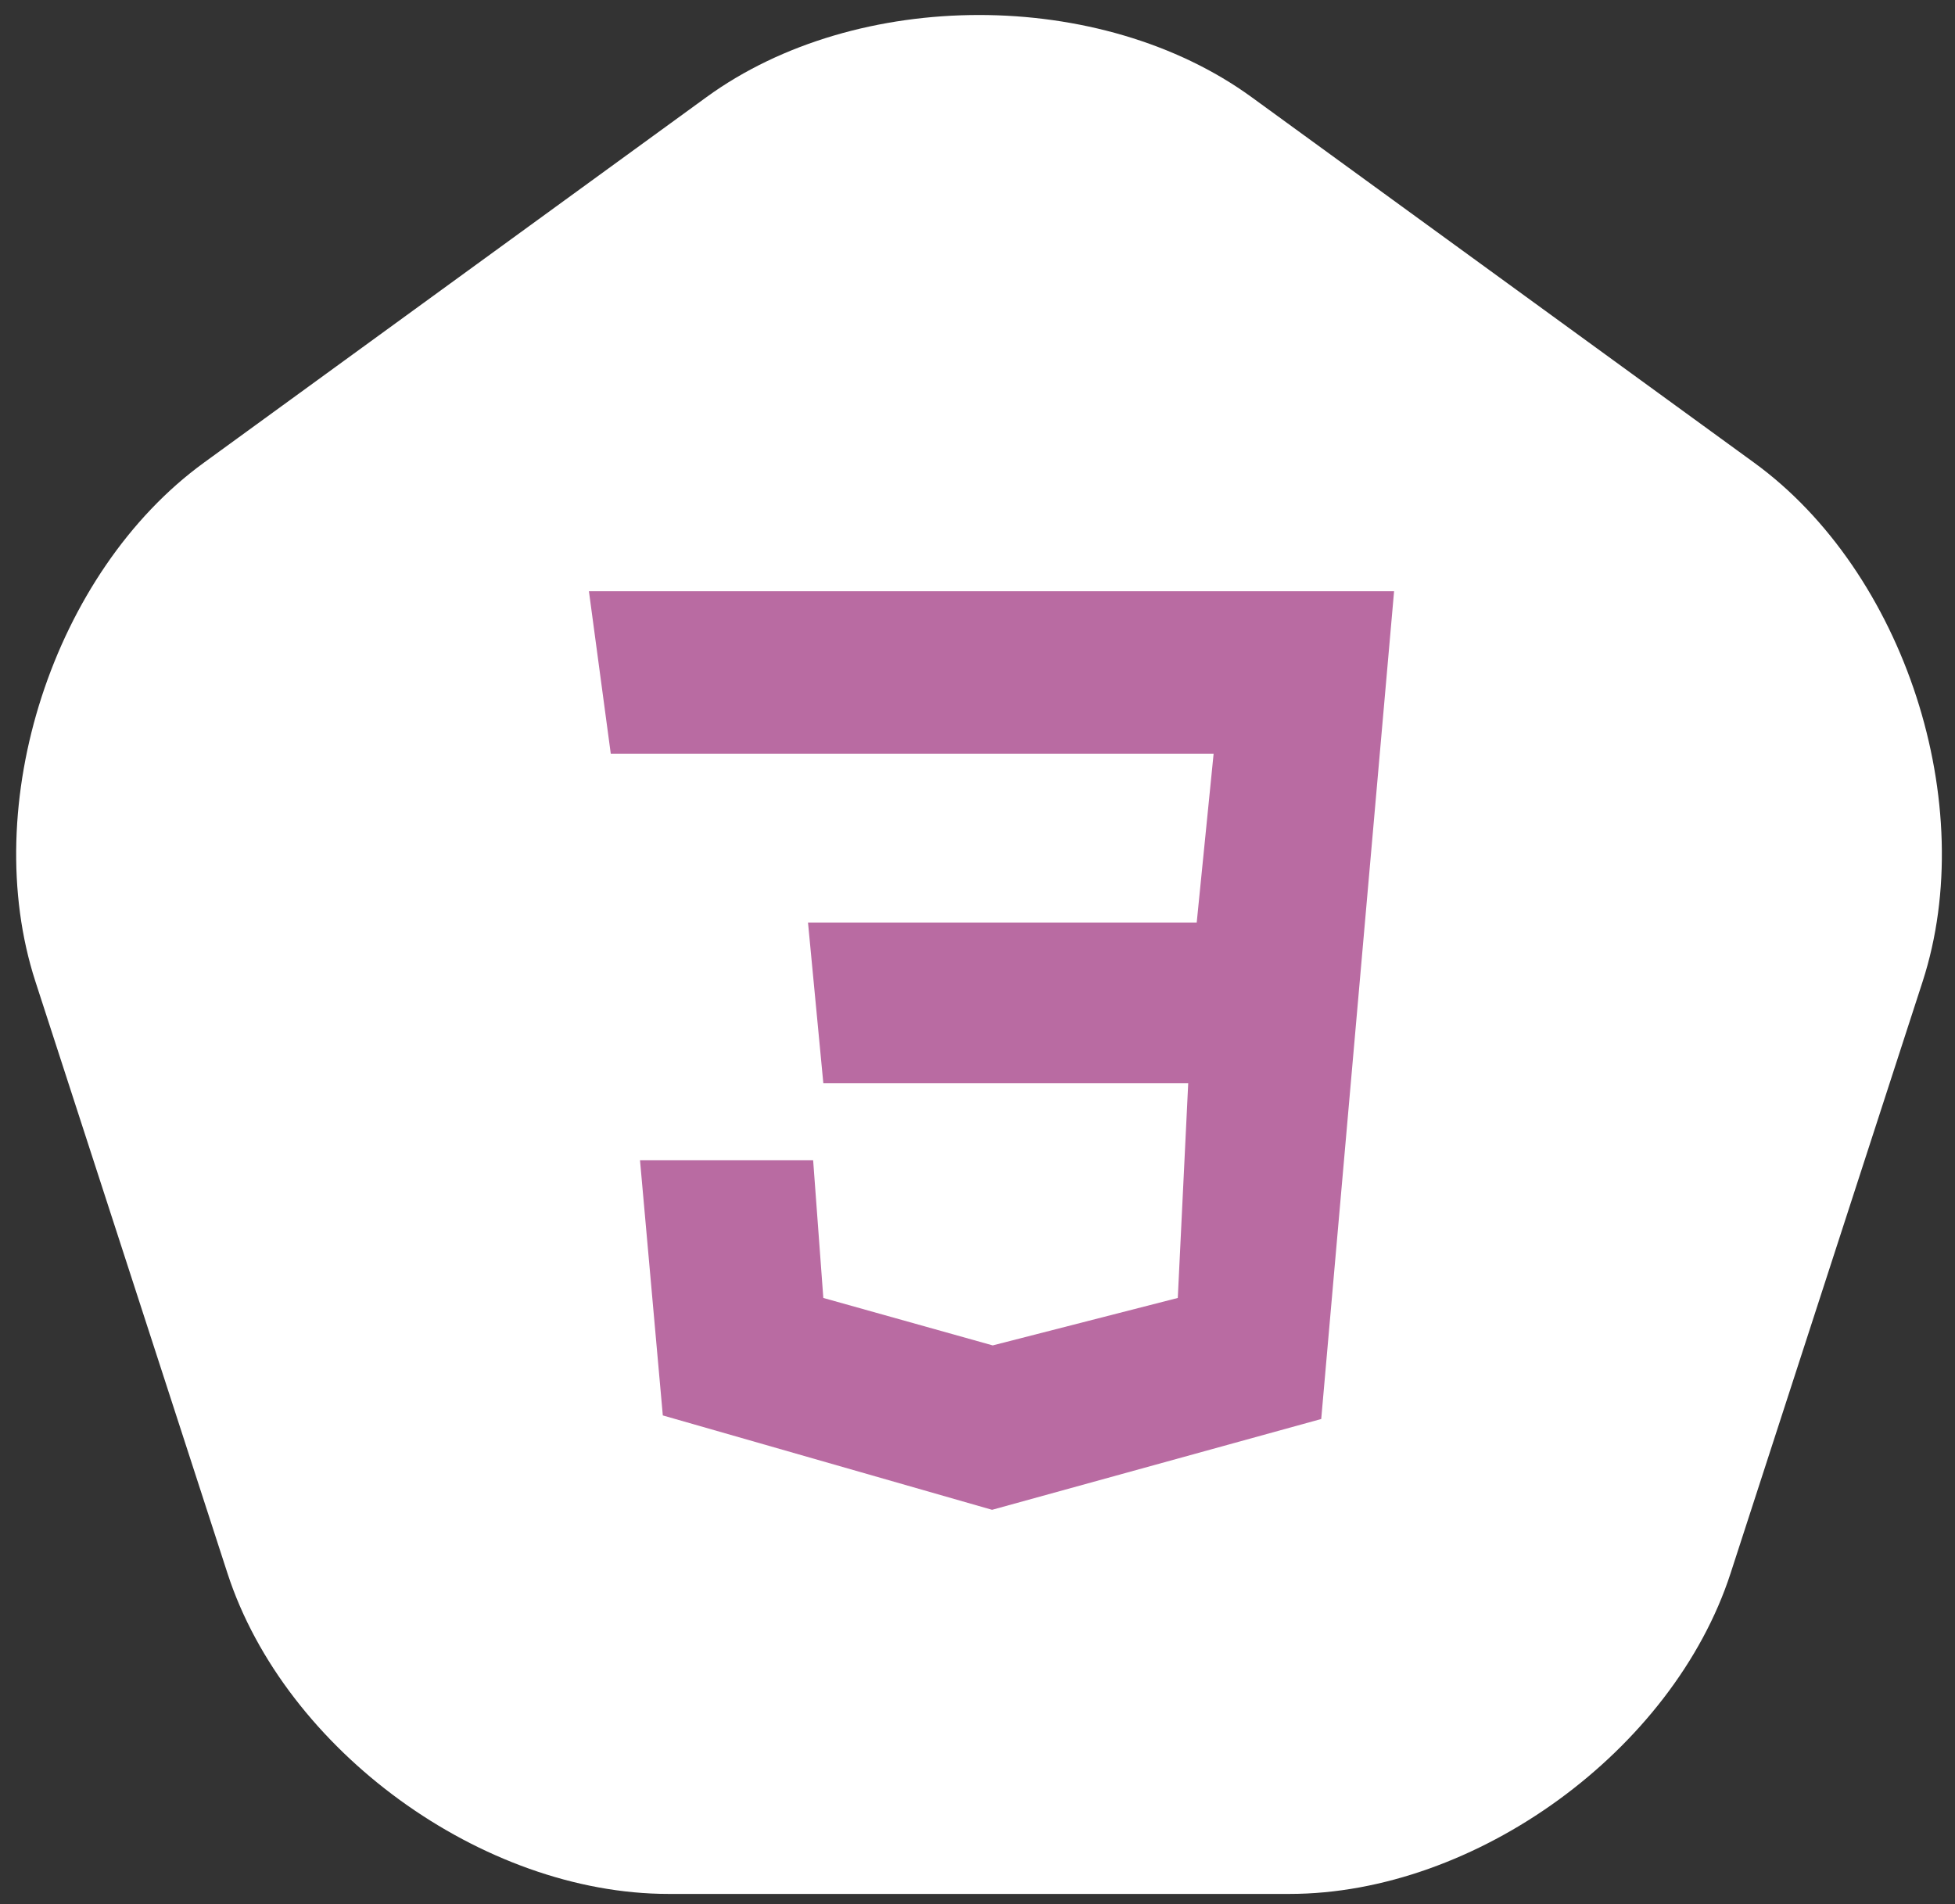 <?xml version="1.0" encoding="UTF-8" standalone="no"?>
<svg viewBox="0 0 116 113" version="1.1" xmlns="http://www.w3.org/2000/svg" xmlns:xlink="http://www.w3.org/1999/xlink">
    <rect x="0" y="0" width="116" height="113" fill="#333333" stroke="none"/>
    <defs>
        <path d="M41.192,5.763 C50.123,-0.734 64.6,-0.735 73.533,5.763 L103.355,27.457 C112.286,33.953 116.761,47.738 113.349,58.252 L101.958,93.353 C98.547,103.865 86.836,112.386 75.781,112.386 L38.944,112.386 C27.898,112.386 16.179,103.867 12.767,93.353 L1.376,58.252 C-2.036,47.741 2.436,33.955 11.369,27.457 L41.192,5.763 Z" id="path-1" fill='white'></path>
    </defs>
    <g stroke="none" stroke-width="1" fill="none" fill-rule="evenodd">
        <g id="AB-mobile" transform="translate(-2557, -569)">
            <g id="screen-3" transform="translate(2046, 143)">
                <g id="Group" transform="translate(-698, 100)">
                    <g id="tech-list" transform="translate(779, 326)">
                        <g id="css-tech" transform="translate(430.728, 0)">
                            <mask id="mask-2" fill="white">
                                <use xlink:href="#path-1"></use>
                            </mask>
                            <use id="tech-mask" fill="#4F484F" xlink:href="#path-1"></use>
                            <path d="M34.216,35.085 L81.99,35.085 L77.667,84.204 L58.137,89.593 L38.6,83.992 L37.247,68.852 L47.52,68.852 L48.124,77.021 L58.175,79.837 L69.156,77.021 L69.775,64.276 L48.124,64.276 L47.215,54.744 L70.279,54.744 L71.282,44.724 L35.512,44.724 L34.216,35.085 Z" id="css-tech-icon" fill="#B96BA2" mask="url(#mask-2)"></path>
                        </g>
                    </g>
                </g>
            </g>
        </g>
    </g>
</svg>
